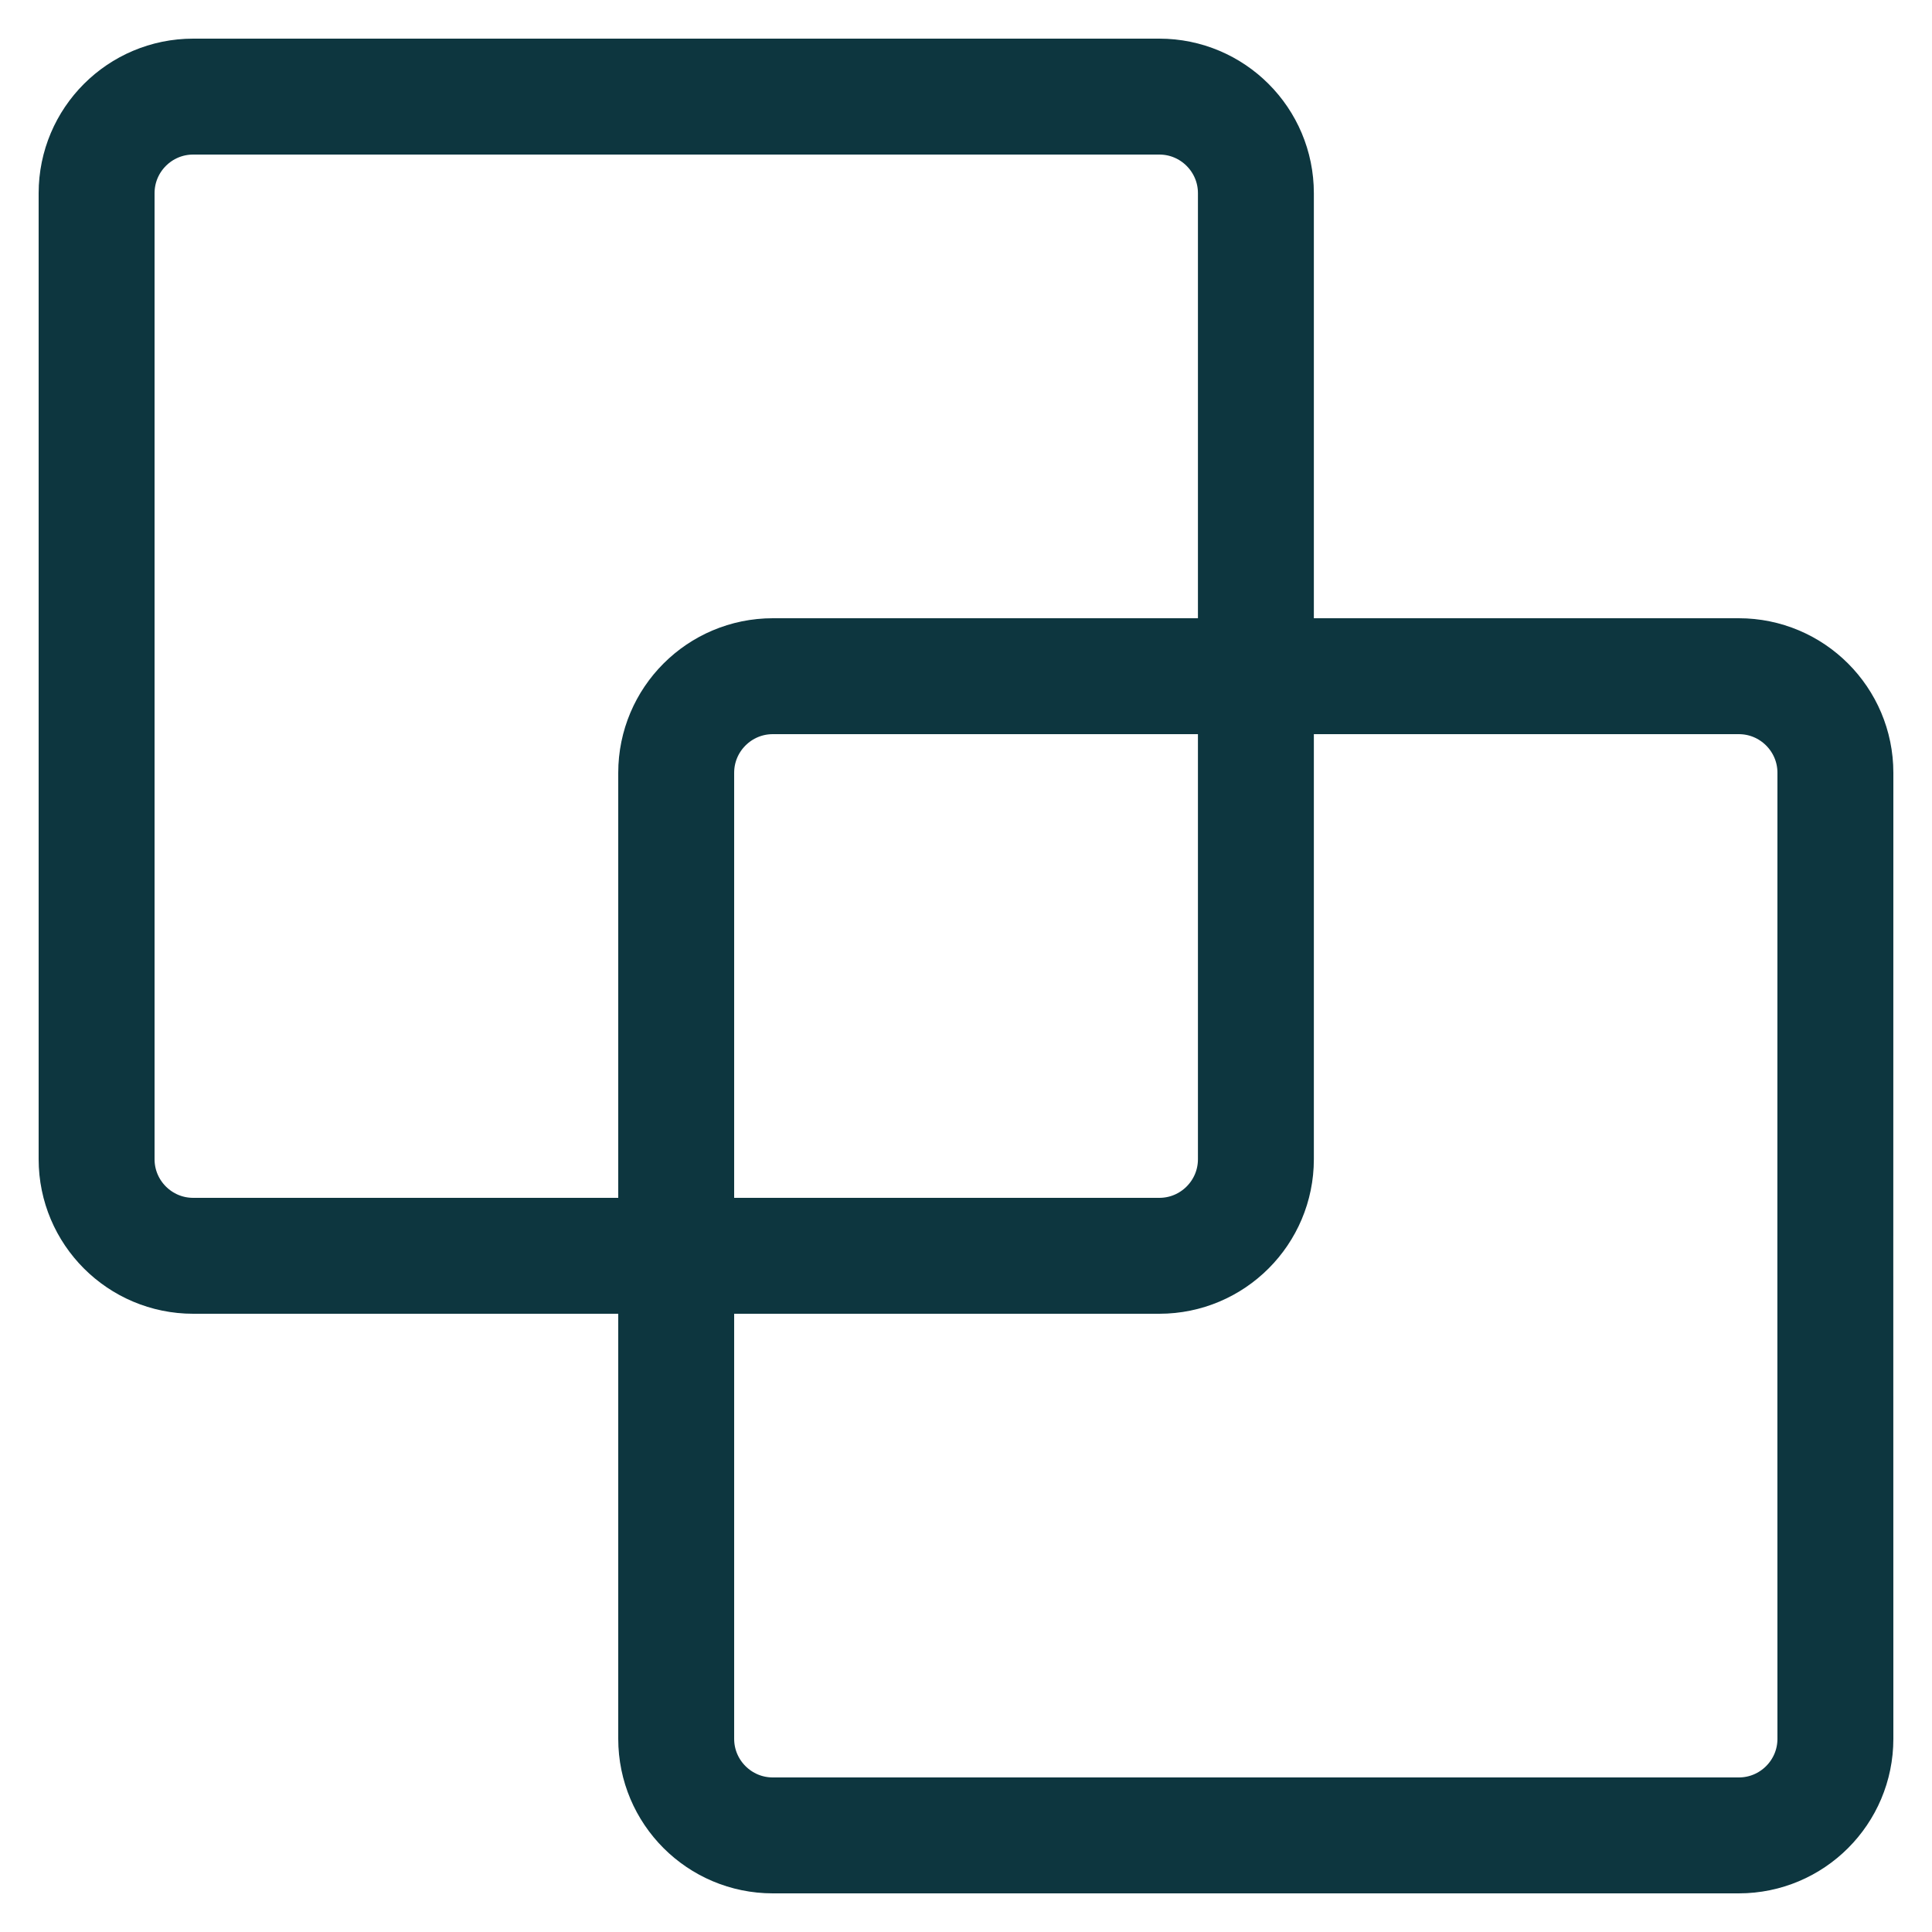 <svg width="20" height="20" viewBox="0 0 20 20" fill="none" xmlns="http://www.w3.org/2000/svg">
<path fill-rule="evenodd" clip-rule="evenodd" d="M1 2C1 1.448 1.448 1 2 1H12.001C12.553 1 13.001 1.448 13.001 2V12C13.001 12.552 12.553 13 12.001 13H2C1.448 13 1 12.552 1 12V2Z" stroke="#0D363F" stroke-width="1.2" stroke-linecap="round" stroke-linejoin="round"/>
<path fill-rule="evenodd" clip-rule="evenodd" d="M7 8C7 7.448 7.448 7 8 7L18 7C18.552 7 19 7.448 19 8C19 11.333 18.998 14.666 19 18C19 18.552 18.552 19 18 19H8C7.448 19 7 18.552 7 18C7 14.667 7 11.333 7 8Z" stroke="#0D363F" stroke-width="1.2" stroke-linecap="round" stroke-linejoin="round"/>
</svg>